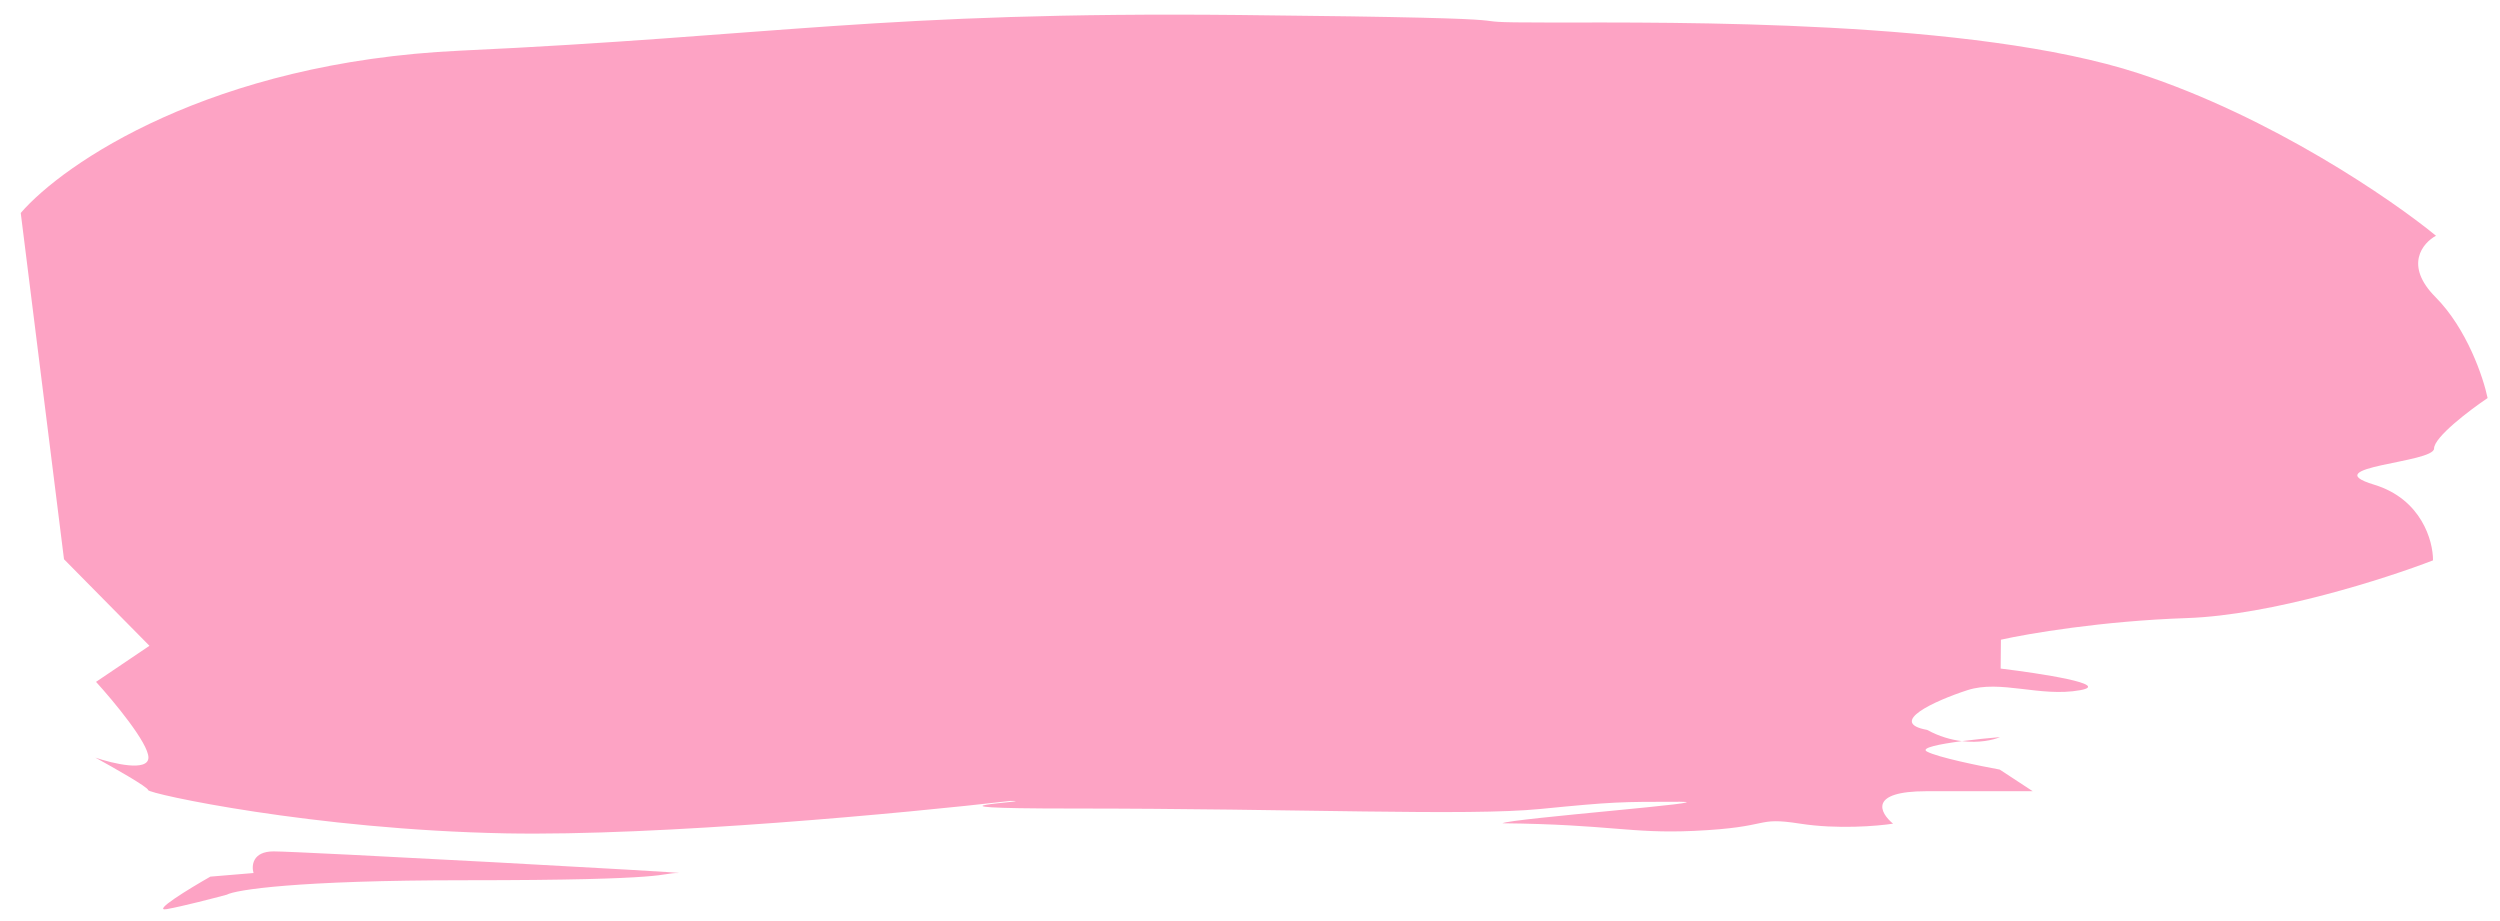 <svg width="95" height="35" viewBox="0 0 95 35" fill="none" xmlns="http://www.w3.org/2000/svg">
<path d="M5.679 24.54L2.432 21.251L0.788 8.093C2.403 6.22 8.003 2.363 17.488 1.925C29.346 1.377 33.485 0.433 47.1 0.57C60.717 0.707 54.096 0.856 58.887 0.856C63.678 0.856 74.993 0.735 81.278 2.79C86.306 4.435 90.9 7.588 92.568 8.958C92.061 9.232 91.348 10.082 92.547 11.288C93.746 12.494 94.368 14.349 94.529 15.126C93.852 15.583 92.498 16.606 92.494 17.045C92.489 17.593 87.948 17.73 90.211 18.416C92.022 18.964 92.461 20.563 92.454 21.294C90.683 21.979 86.332 23.377 83.104 23.487C79.875 23.596 77.046 24.081 76.035 24.309L76.025 25.406C77.537 25.588 80.256 26.009 79.044 26.228C77.528 26.502 76.021 25.817 74.757 26.228C73.492 26.639 71.719 27.462 73.23 27.736C73.692 27.988 74.146 28.114 74.553 28.163C75.054 28.098 75.596 28.044 76.001 28.01C75.741 28.122 75.207 28.242 74.553 28.163C73.702 28.275 72.969 28.42 73.222 28.558C73.624 28.777 75.234 29.106 75.99 29.244L77.243 30.066H73.208C70.989 30.066 71.435 30.888 71.936 31.299C71.347 31.391 69.816 31.519 68.406 31.299C66.643 31.025 67.396 31.436 64.368 31.574C61.946 31.683 61.211 31.329 57.093 31.284C57.431 31.101 65.648 30.467 63.833 30.467H63.832C61.563 30.467 61.311 30.467 58.534 30.741C55.758 31.016 49.343 30.724 40.769 30.724C33.91 30.724 39.668 30.434 38.407 30.434C34.452 30.891 25.08 31.777 19.231 31.668C11.919 31.53 5.627 30.16 5.629 30.023C5.63 29.913 4.292 29.155 3.623 28.789C4.293 29.018 5.635 29.337 5.64 28.789C5.645 28.241 4.315 26.642 3.649 25.911L5.679 24.54Z" fill="#FDA3C4"/>
<path d="M10.398 32.353C9.591 32.353 9.553 32.901 9.634 33.175L7.994 33.312C7.191 33.769 5.737 34.656 6.343 34.546C6.95 34.436 8.112 34.135 8.618 33.998C8.956 33.815 11.246 33.449 17.701 33.449C25.771 33.449 25.017 33.175 25.773 33.175C26.53 33.175 11.407 32.353 10.398 32.353Z" fill="#FDA3C4"/>
</svg>
